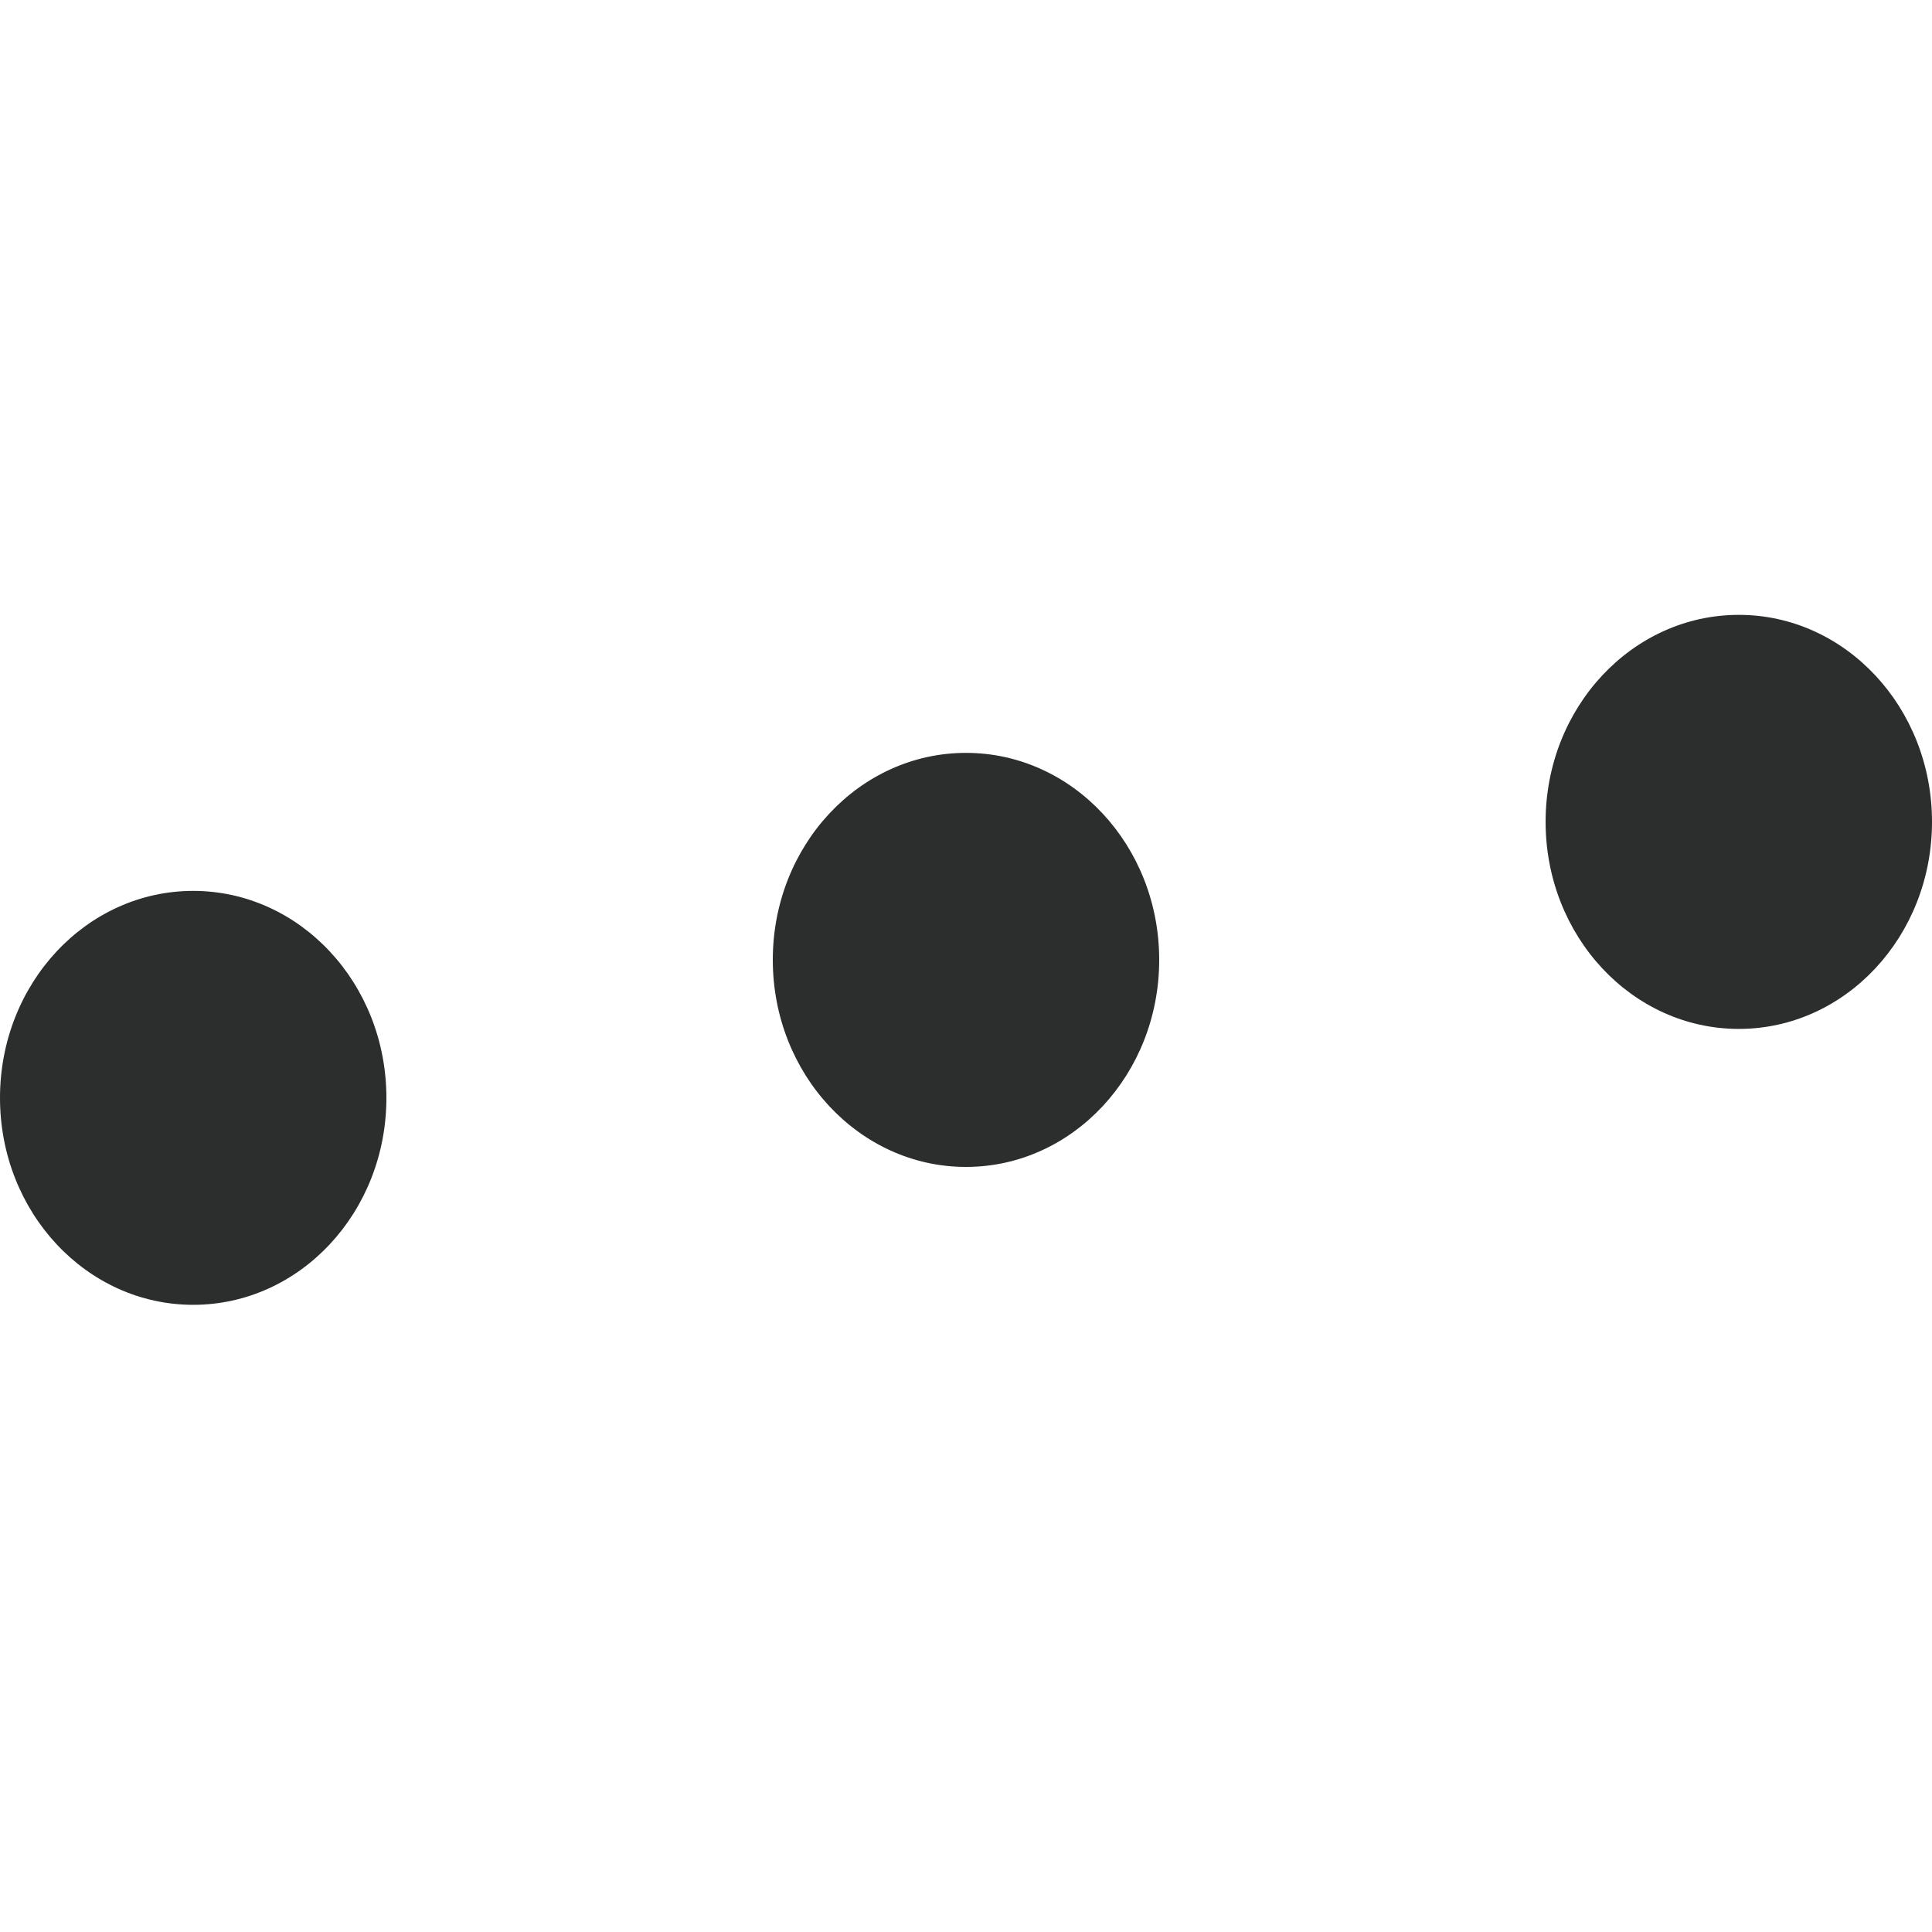 <?xml version="1.0" encoding="UTF-8"?>
<svg width="16px" height="16px" viewBox="0 0 16 16" version="1.1" xmlns="http://www.w3.org/2000/svg" xmlns:xlink="http://www.w3.org/1999/xlink">
    <title>Icons/16px/Loading</title>
    <g id="Icons/16px/Loading" stroke="none" stroke-width="1" fill="none" fill-rule="evenodd">
        <g id="dots-05" transform="translate(0, 5)" fill="#2C2E2E" fill-rule="nonzero">
            <path d="M1.6,2.378 C2.484,2.378 3.2,3.145 3.2,4.092 C3.2,5.039 2.484,5.806 1.6,5.806 C0.716,5.806 -4.6629367e-15,5.039 -4.6629367e-15,4.092 C-4.6629367e-15,3.145 0.716,2.378 1.6,2.378 Z M8,1.235 C8.884,1.235 9.6,2.003 9.6,2.949 C9.6,3.896 8.884,4.664 8,4.664 C7.116,4.664 6.4,3.896 6.4,2.949 C6.4,2.003 7.116,1.235 8,1.235 Z M14.4,0.092 C15.284,0.092 16,0.86 16,1.806 C16,2.753 15.284,3.521 14.4,3.521 C13.516,3.521 12.8,2.753 12.8,1.806 C12.8,0.86 13.516,0.092 14.4,0.092 Z" id="Combined-Shape"></path>
        </g>
    </g>
</svg>